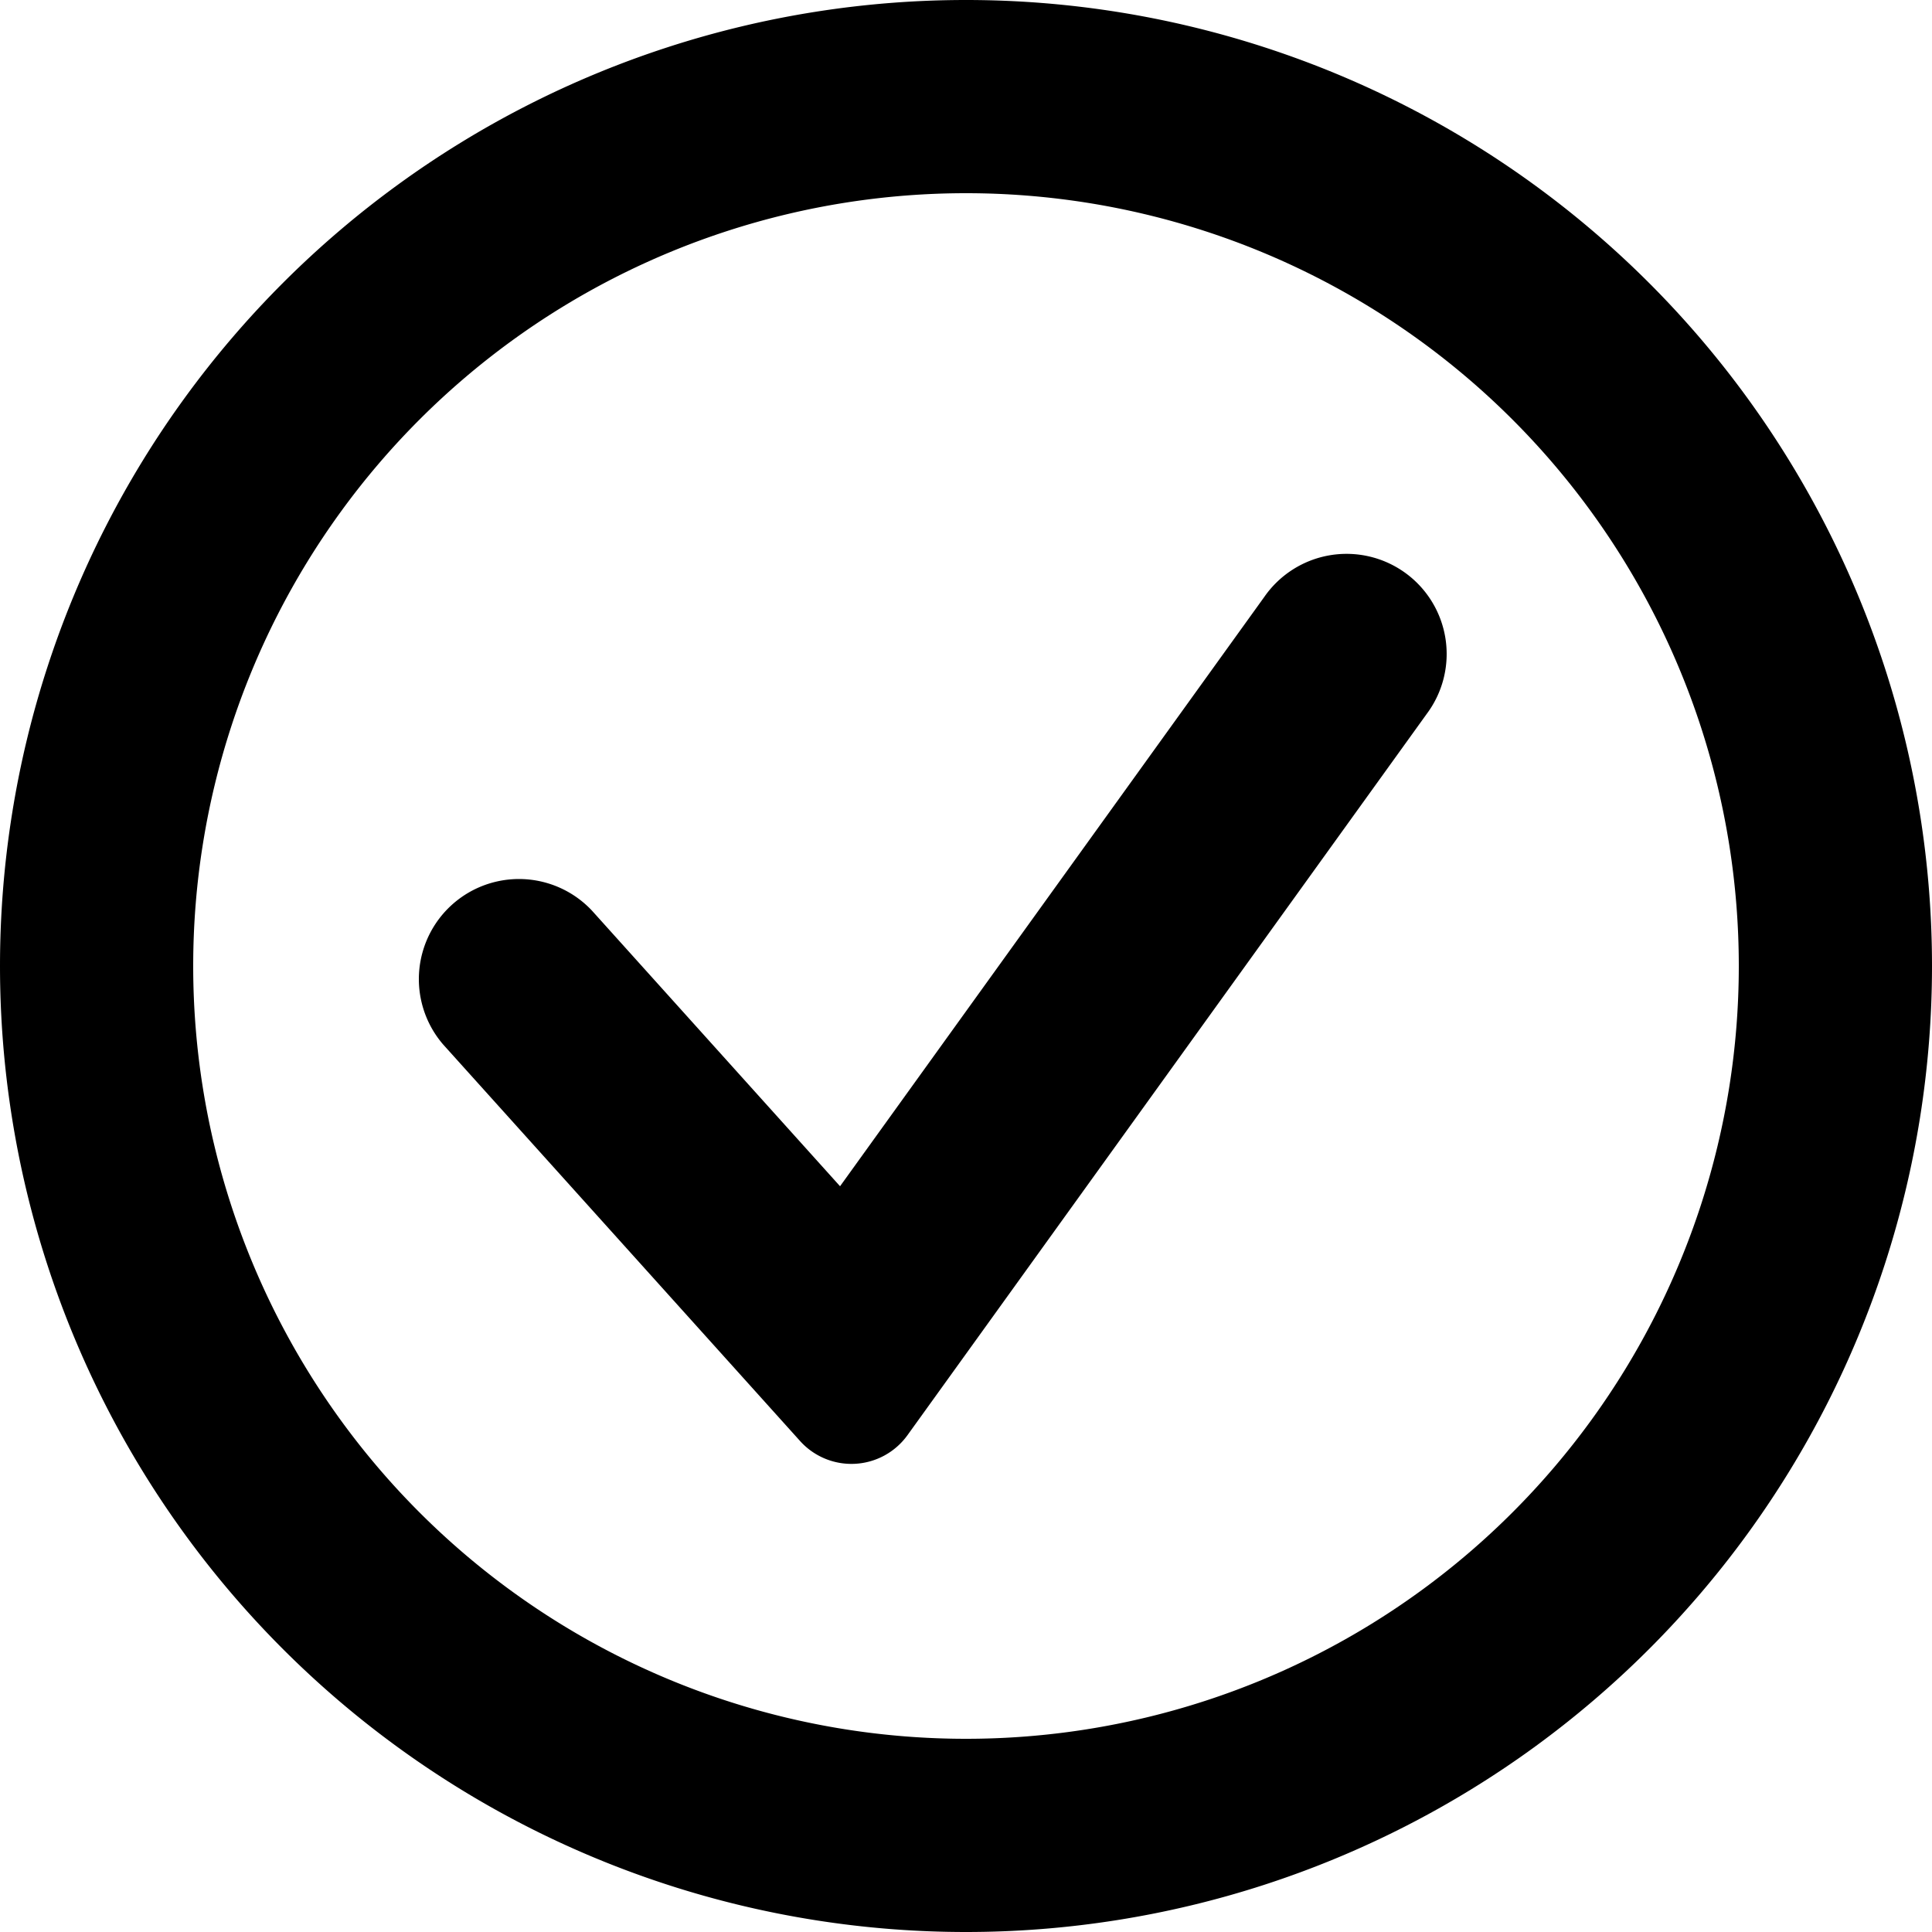 <svg width="16" height="16" viewBox="0 0 16 16" xmlns="http://www.w3.org/2000/svg">
  <path fill-rule="evenodd"
    d="M14.4 8A6.4 6.4 0 1 1 1.6 8a6.4 6.4 0 0 1 12.8 0ZM16 8A8 8 0 1 1 0 8a8 8 0 0 1 16 0Zm-4.185-2.087a.829.829 0 1 0-1.345-.969l-3.513 4.88-2.055-2.283A.829.829 0 0 0 3.67 8.65l2.956 3.284a.572.572 0 0 0 .889-.048l4.3-5.973Z" />
</svg>